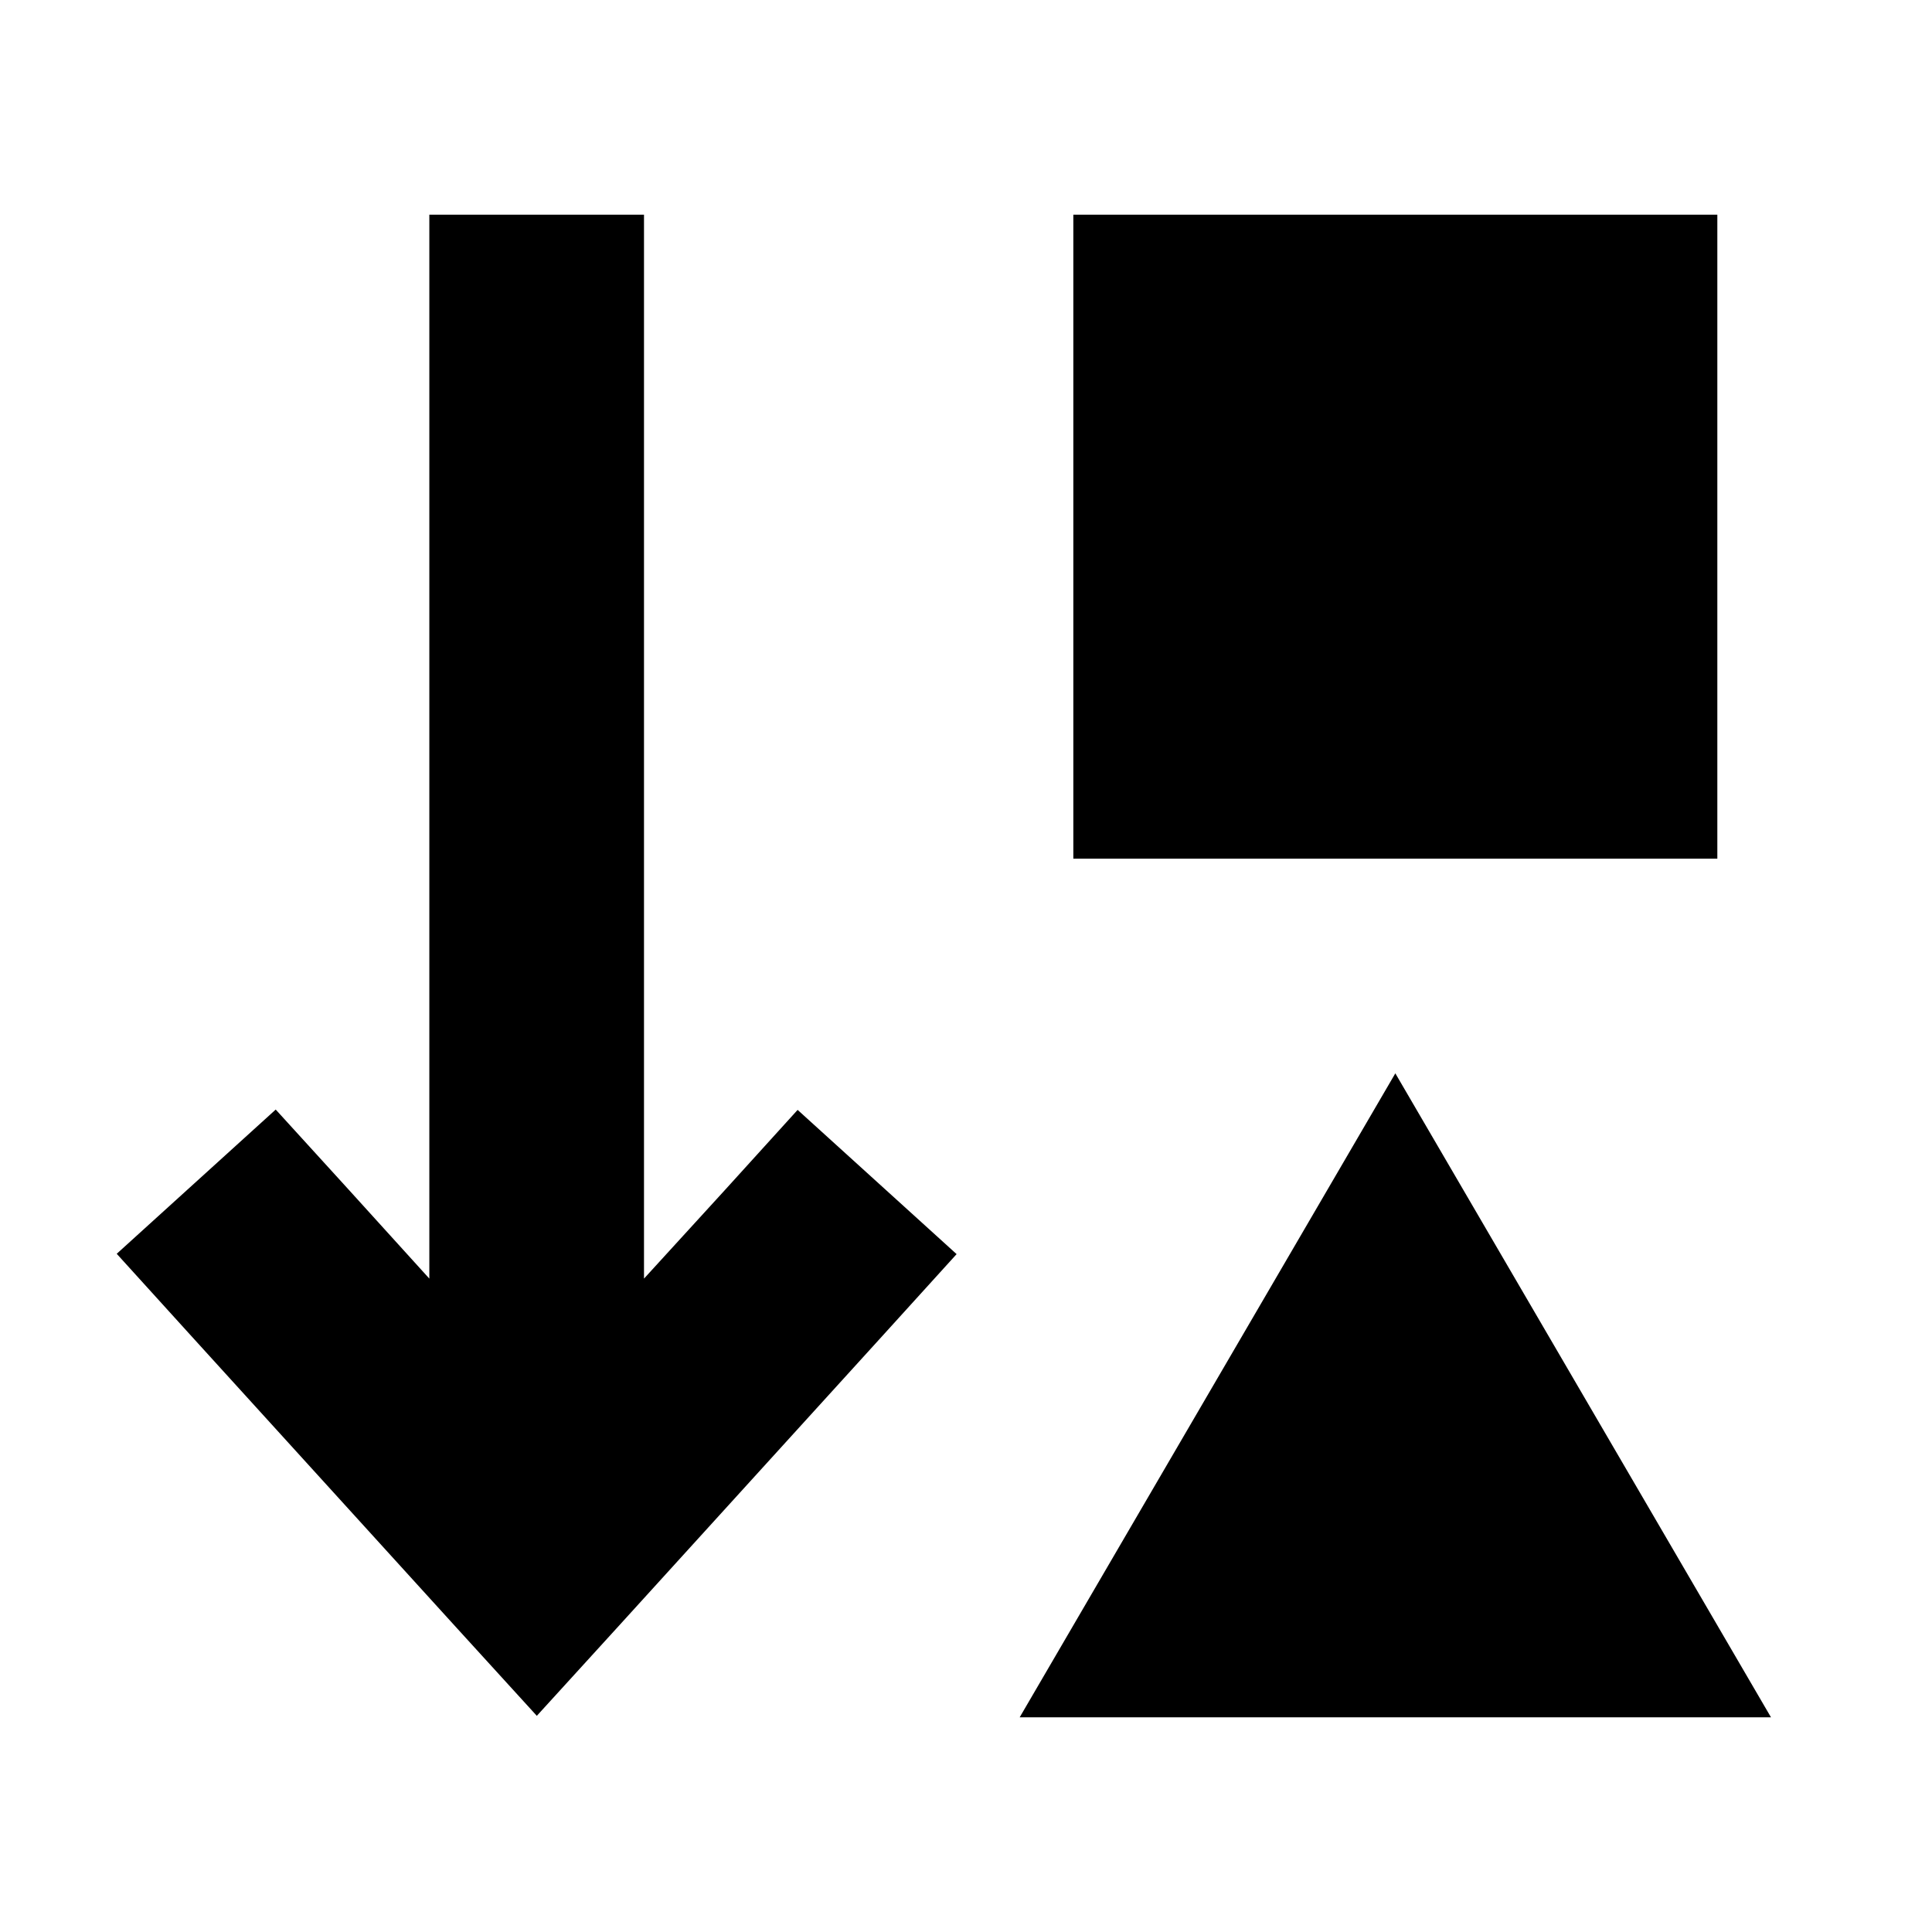 <svg xmlns="http://www.w3.org/2000/svg" width="24" height="24" viewBox="0 0 576 512">
    <path d="M160 479.6l23.7-26 80-88 21.5-23.7-47.4-43-21.5 23.7L192 349.2 192 64l0-32-64 0 0 32 0 285.2-24.3-26.8L82.2 298.8l-47.4 43 21.5 23.7 80 88 23.7 26zM416 288L304 480l224 0L416 288zM512 32L320 32l0 192 192 0 0-192z"/>
</svg>